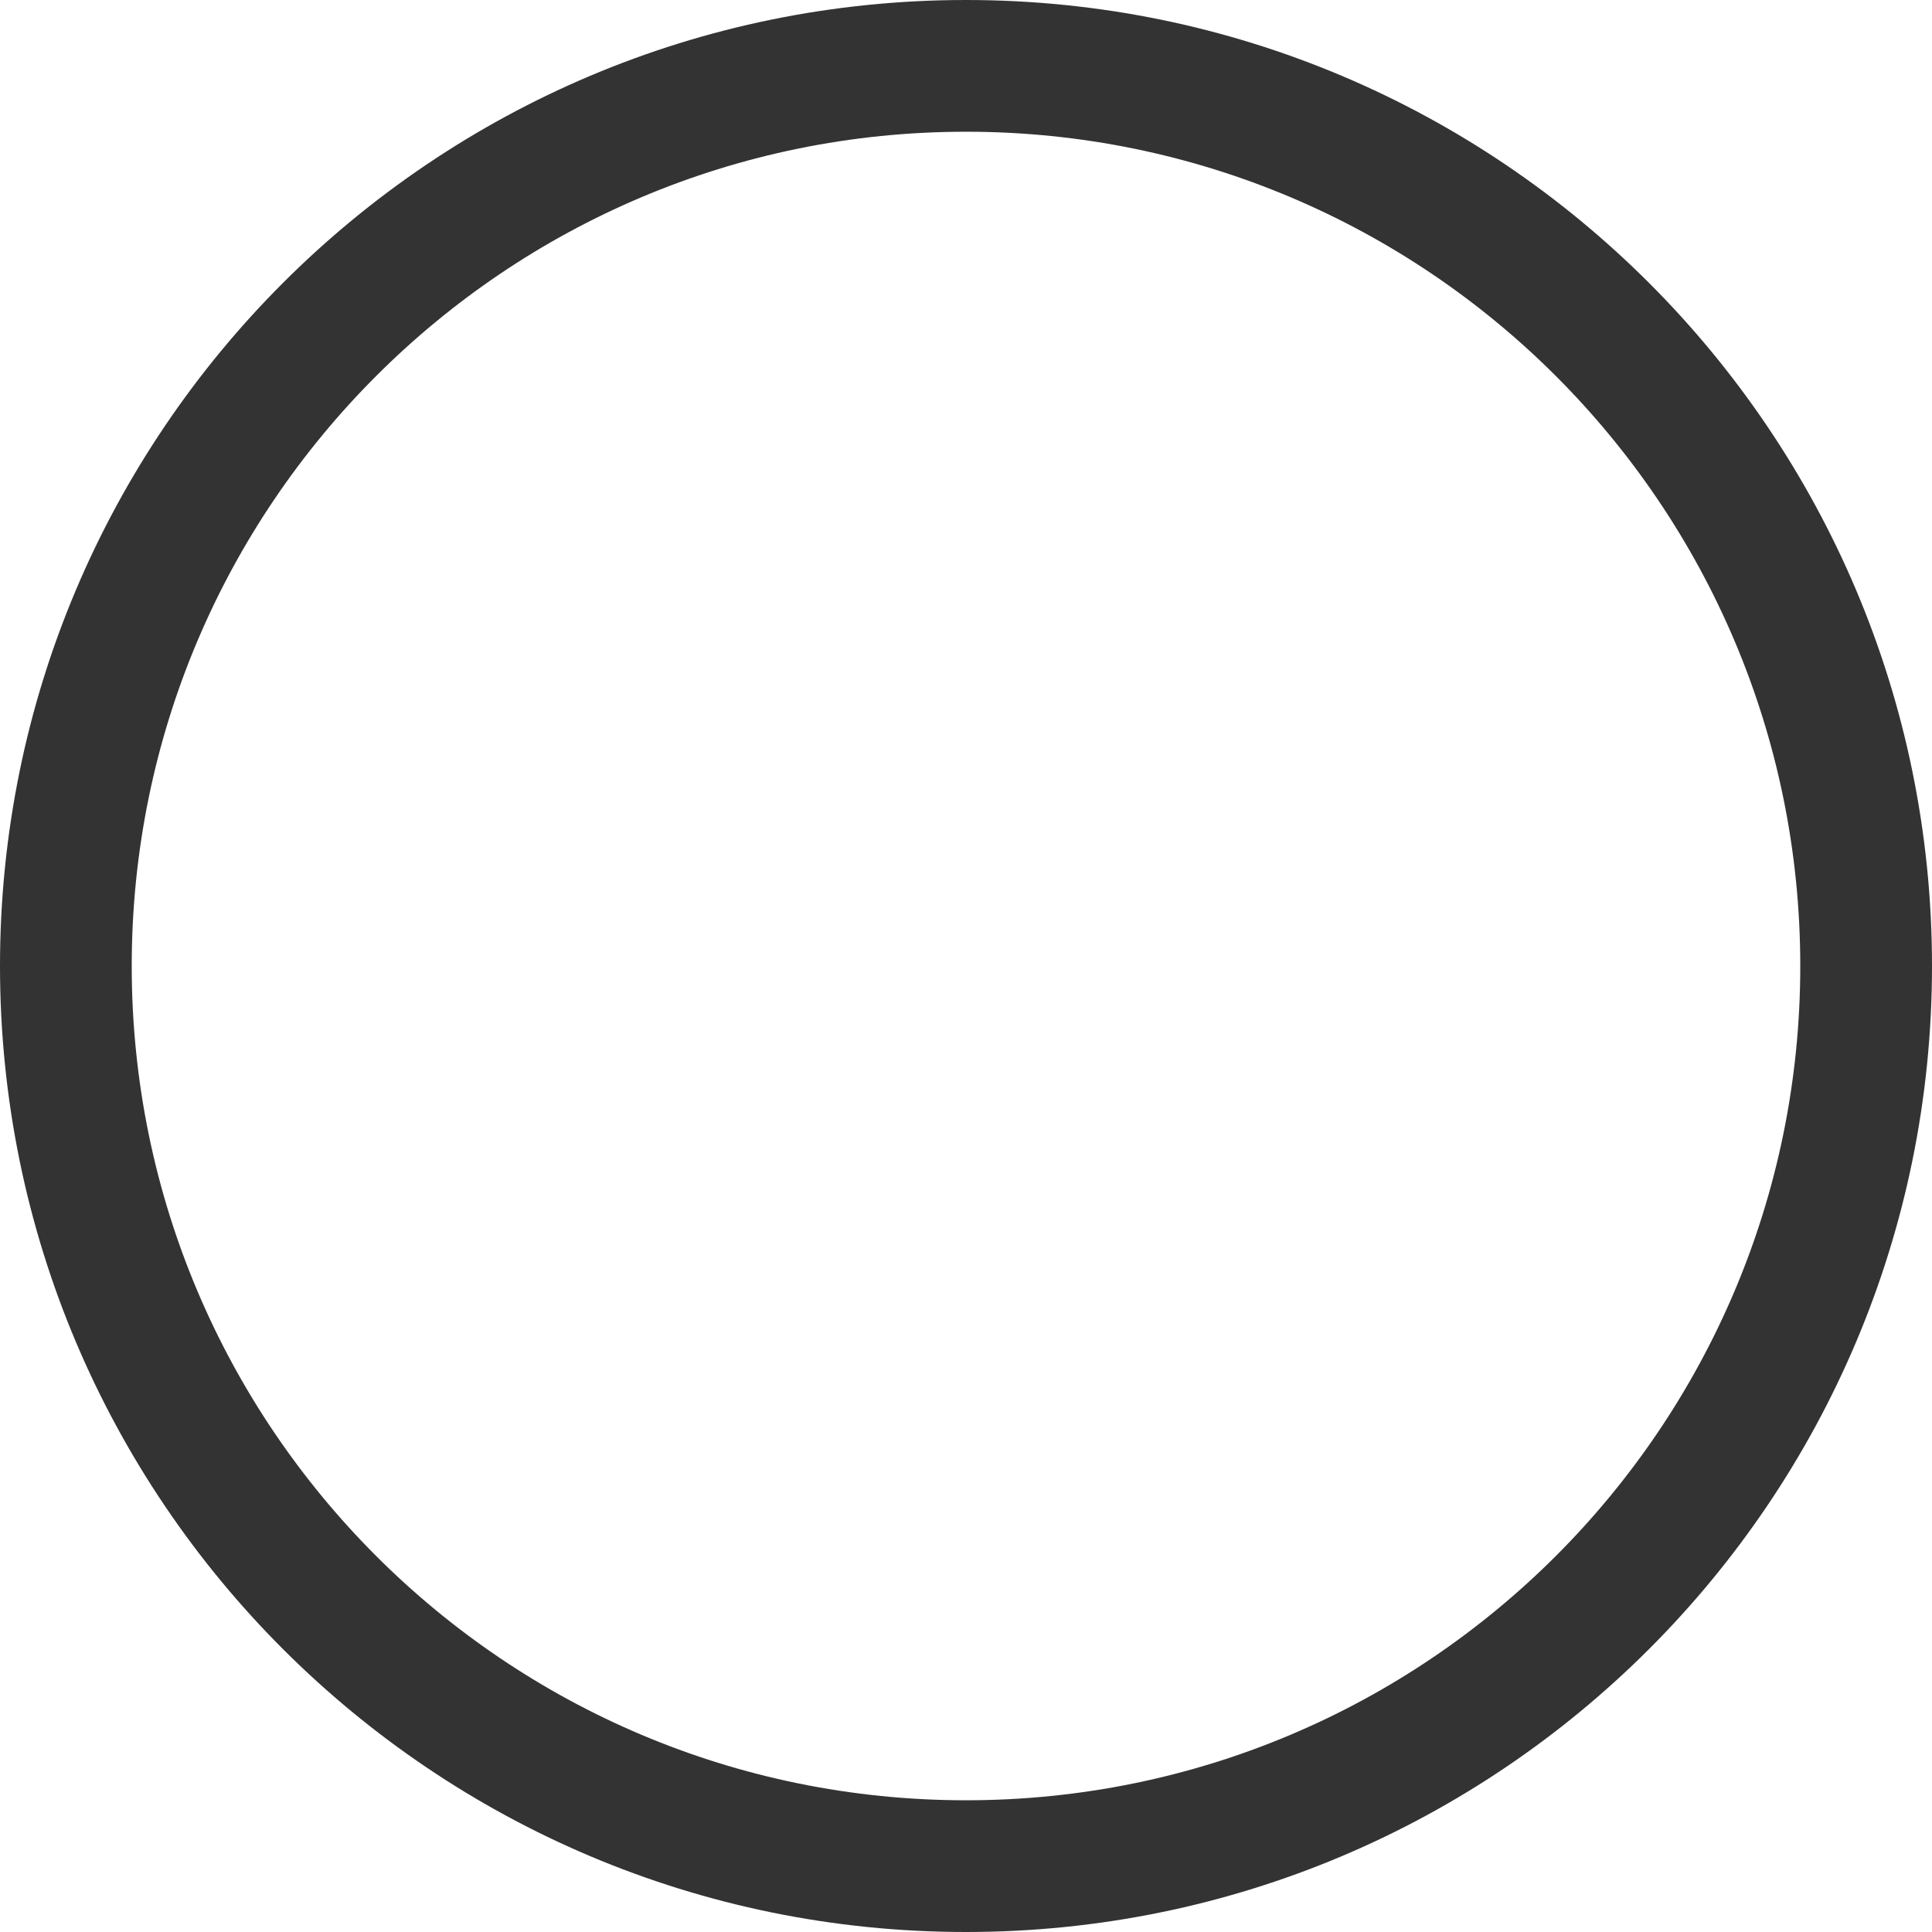 <?xml version="1.0" encoding="UTF-8"?>
<svg width="896px" height="896px" viewBox="0 0 896 896" version="1.1" xmlns="http://www.w3.org/2000/svg" xmlns:xlink="http://www.w3.org/1999/xlink">
    <title>064iOS-未选</title>
    <g id="064iOS-未选" stroke="none" stroke-width="1" fill="none" fill-rule="evenodd">
        <path d="M448,0 C200.576,0 0,200.576 0,448 C0,695.424 200.576,896 448,896 C695.424,896 896,695.424 896,448 C896,200.576 695.424,0 448,0 Z M448,61.091 C661.684,61.091 834.909,234.316 834.909,448 C834.909,661.684 661.684,834.909 448,834.909 C234.316,834.909 61.091,661.684 61.091,448 C61.091,234.316 234.316,61.091 448,61.091 Z" id="椭圆形" fill="#333333"></path>
    </g>
</svg>